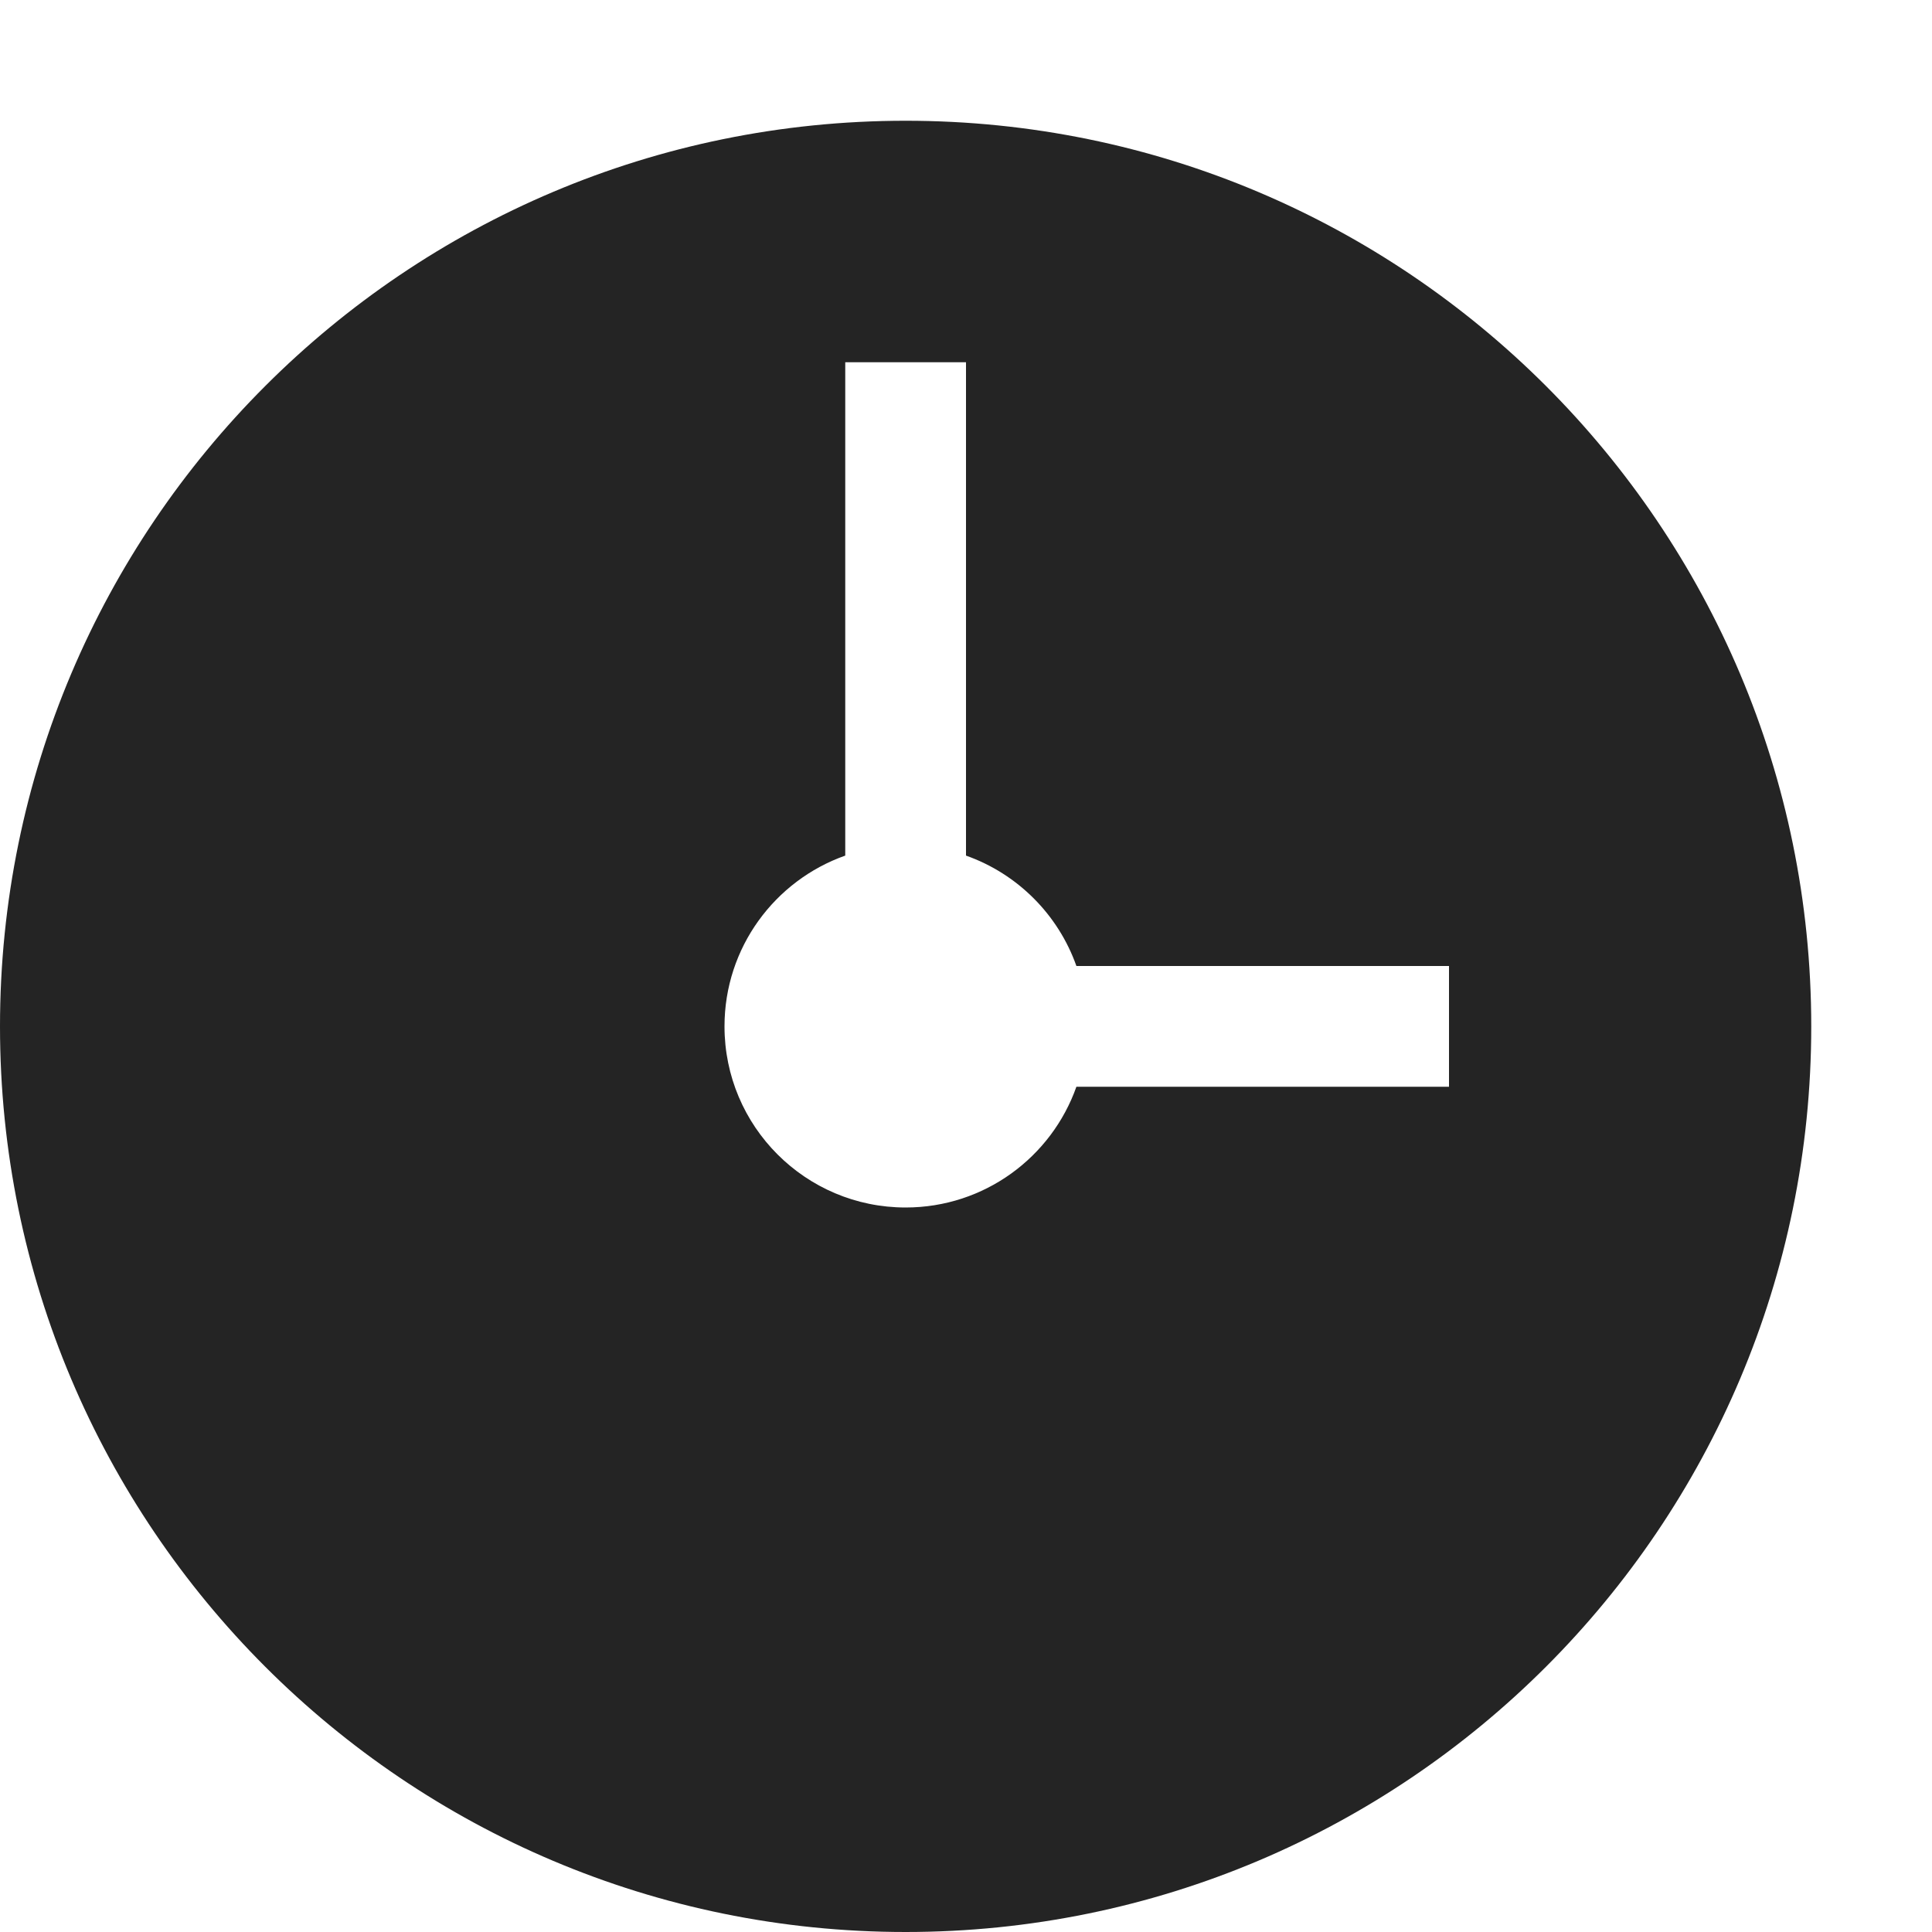 <?xml version="1.0" encoding="utf-8"?> <!-- Generator: IcoMoon.io --> <!DOCTYPE svg PUBLIC "-//W3C//DTD SVG 1.1//EN" "http://www.w3.org/Graphics/SVG/1.1/DTD/svg11.dtd"> <svg width="512" height="512" viewBox="0 0 512 512" xmlns="http://www.w3.org/2000/svg" xmlns:xlink="http://www.w3.org/1999/xlink" fill="#242424"><path d="M 240.00,32.00C 107.452,32.00,0.00,139.452,0.00,272.00c0.00,132.549, 107.452,240.00, 240.00,240.00c 132.549,0.00, 240.00-107.451, 240.00-240.00 C 480.00,139.452, 372.549,32.00, 240.00,32.00z M 384.00,288.00l-98.742,0.00 c-6.591,18.641-24.359,32.00-45.258,32.00c-26.51,0.00-48.00-21.49-48.00-48.00 c0.00-20.898, 13.359-38.667, 32.00-45.258L 224.00,96.00 l 32.00,0.00 l0.00,130.742 c 13.636,4.821, 24.438,15.623, 29.258,29.258L 384.00,256.00 L 384.00,288.00 z" ></path></svg>